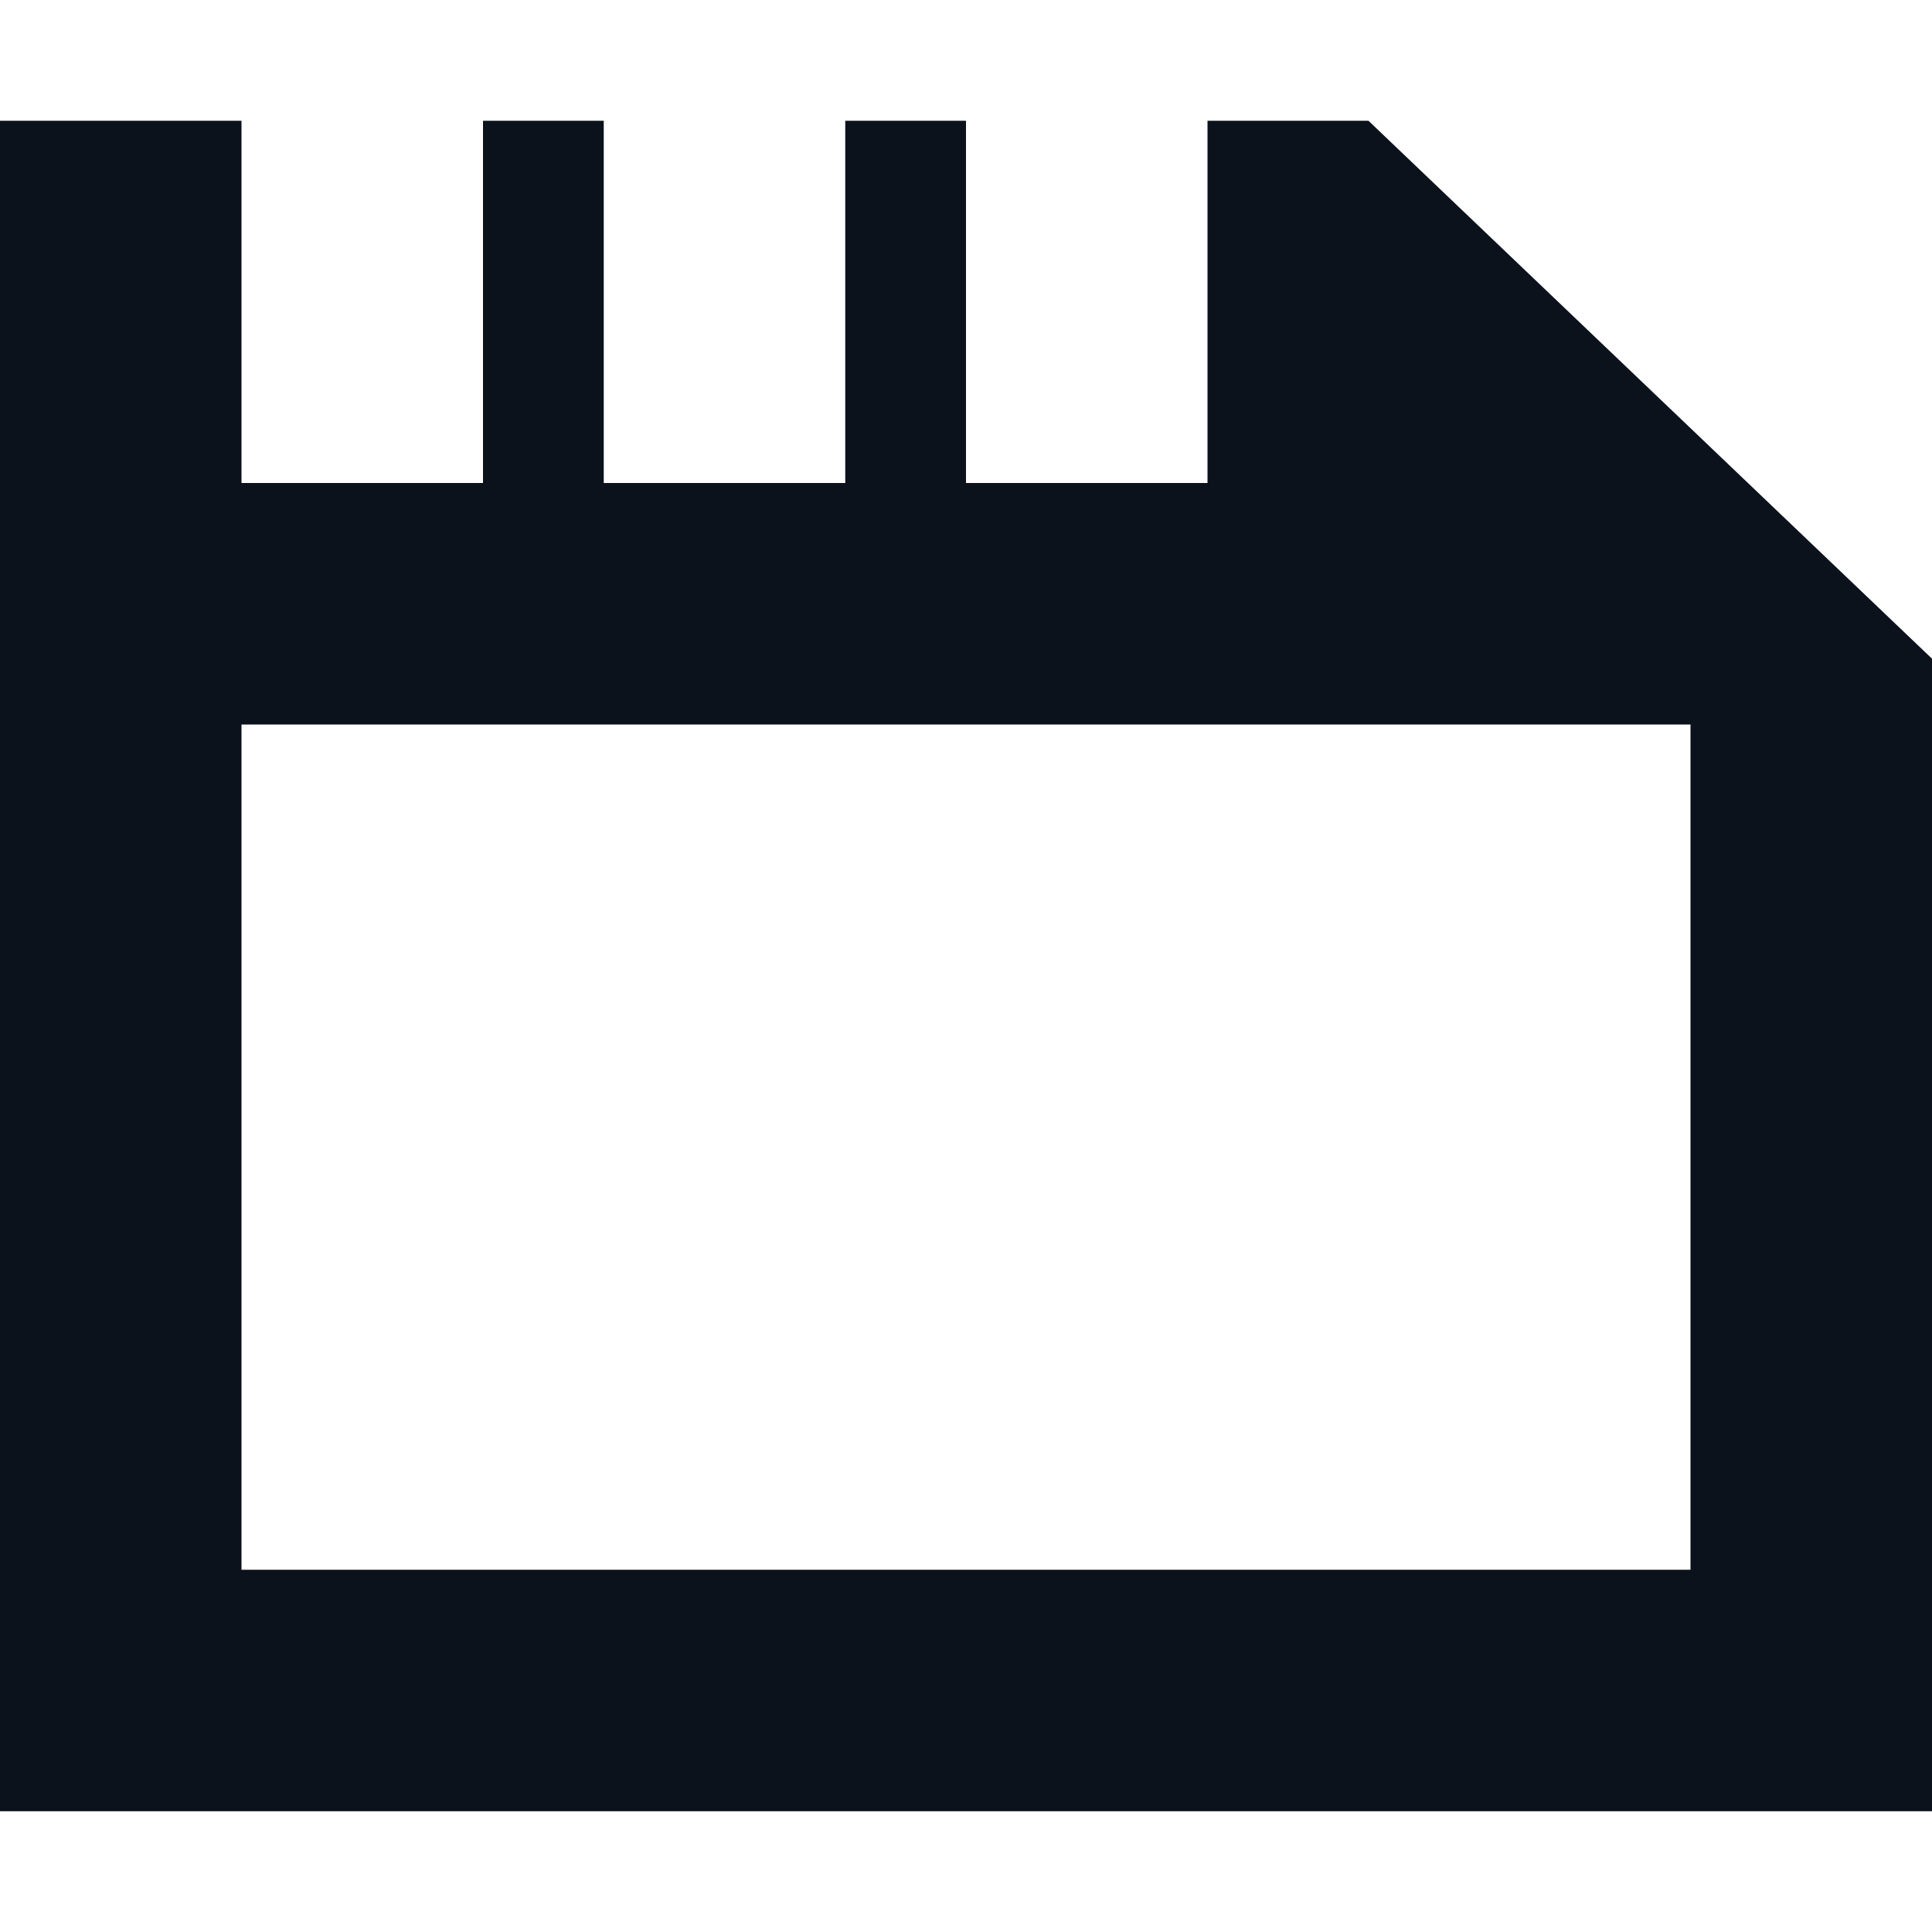 <svg width="16" height="16" viewBox="0 0 16 16" fill="none" xmlns="http://www.w3.org/2000/svg">
<g clip-path="url(#clip0_775_24232)">
<path fill-rule="evenodd" clip-rule="evenodd" d="M2 1H0V15H16V5.455L11.333 1H10V4H8V1H7V4H5V1H4V4H2V1ZM14 6V13H2V6H14Z" fill="#0C121C"/>
</g>
<defs>
<clipPath id="clip0_775_24232">
<rect width="16" height="16" fill="white"/>
</clipPath>
</defs>
</svg>
